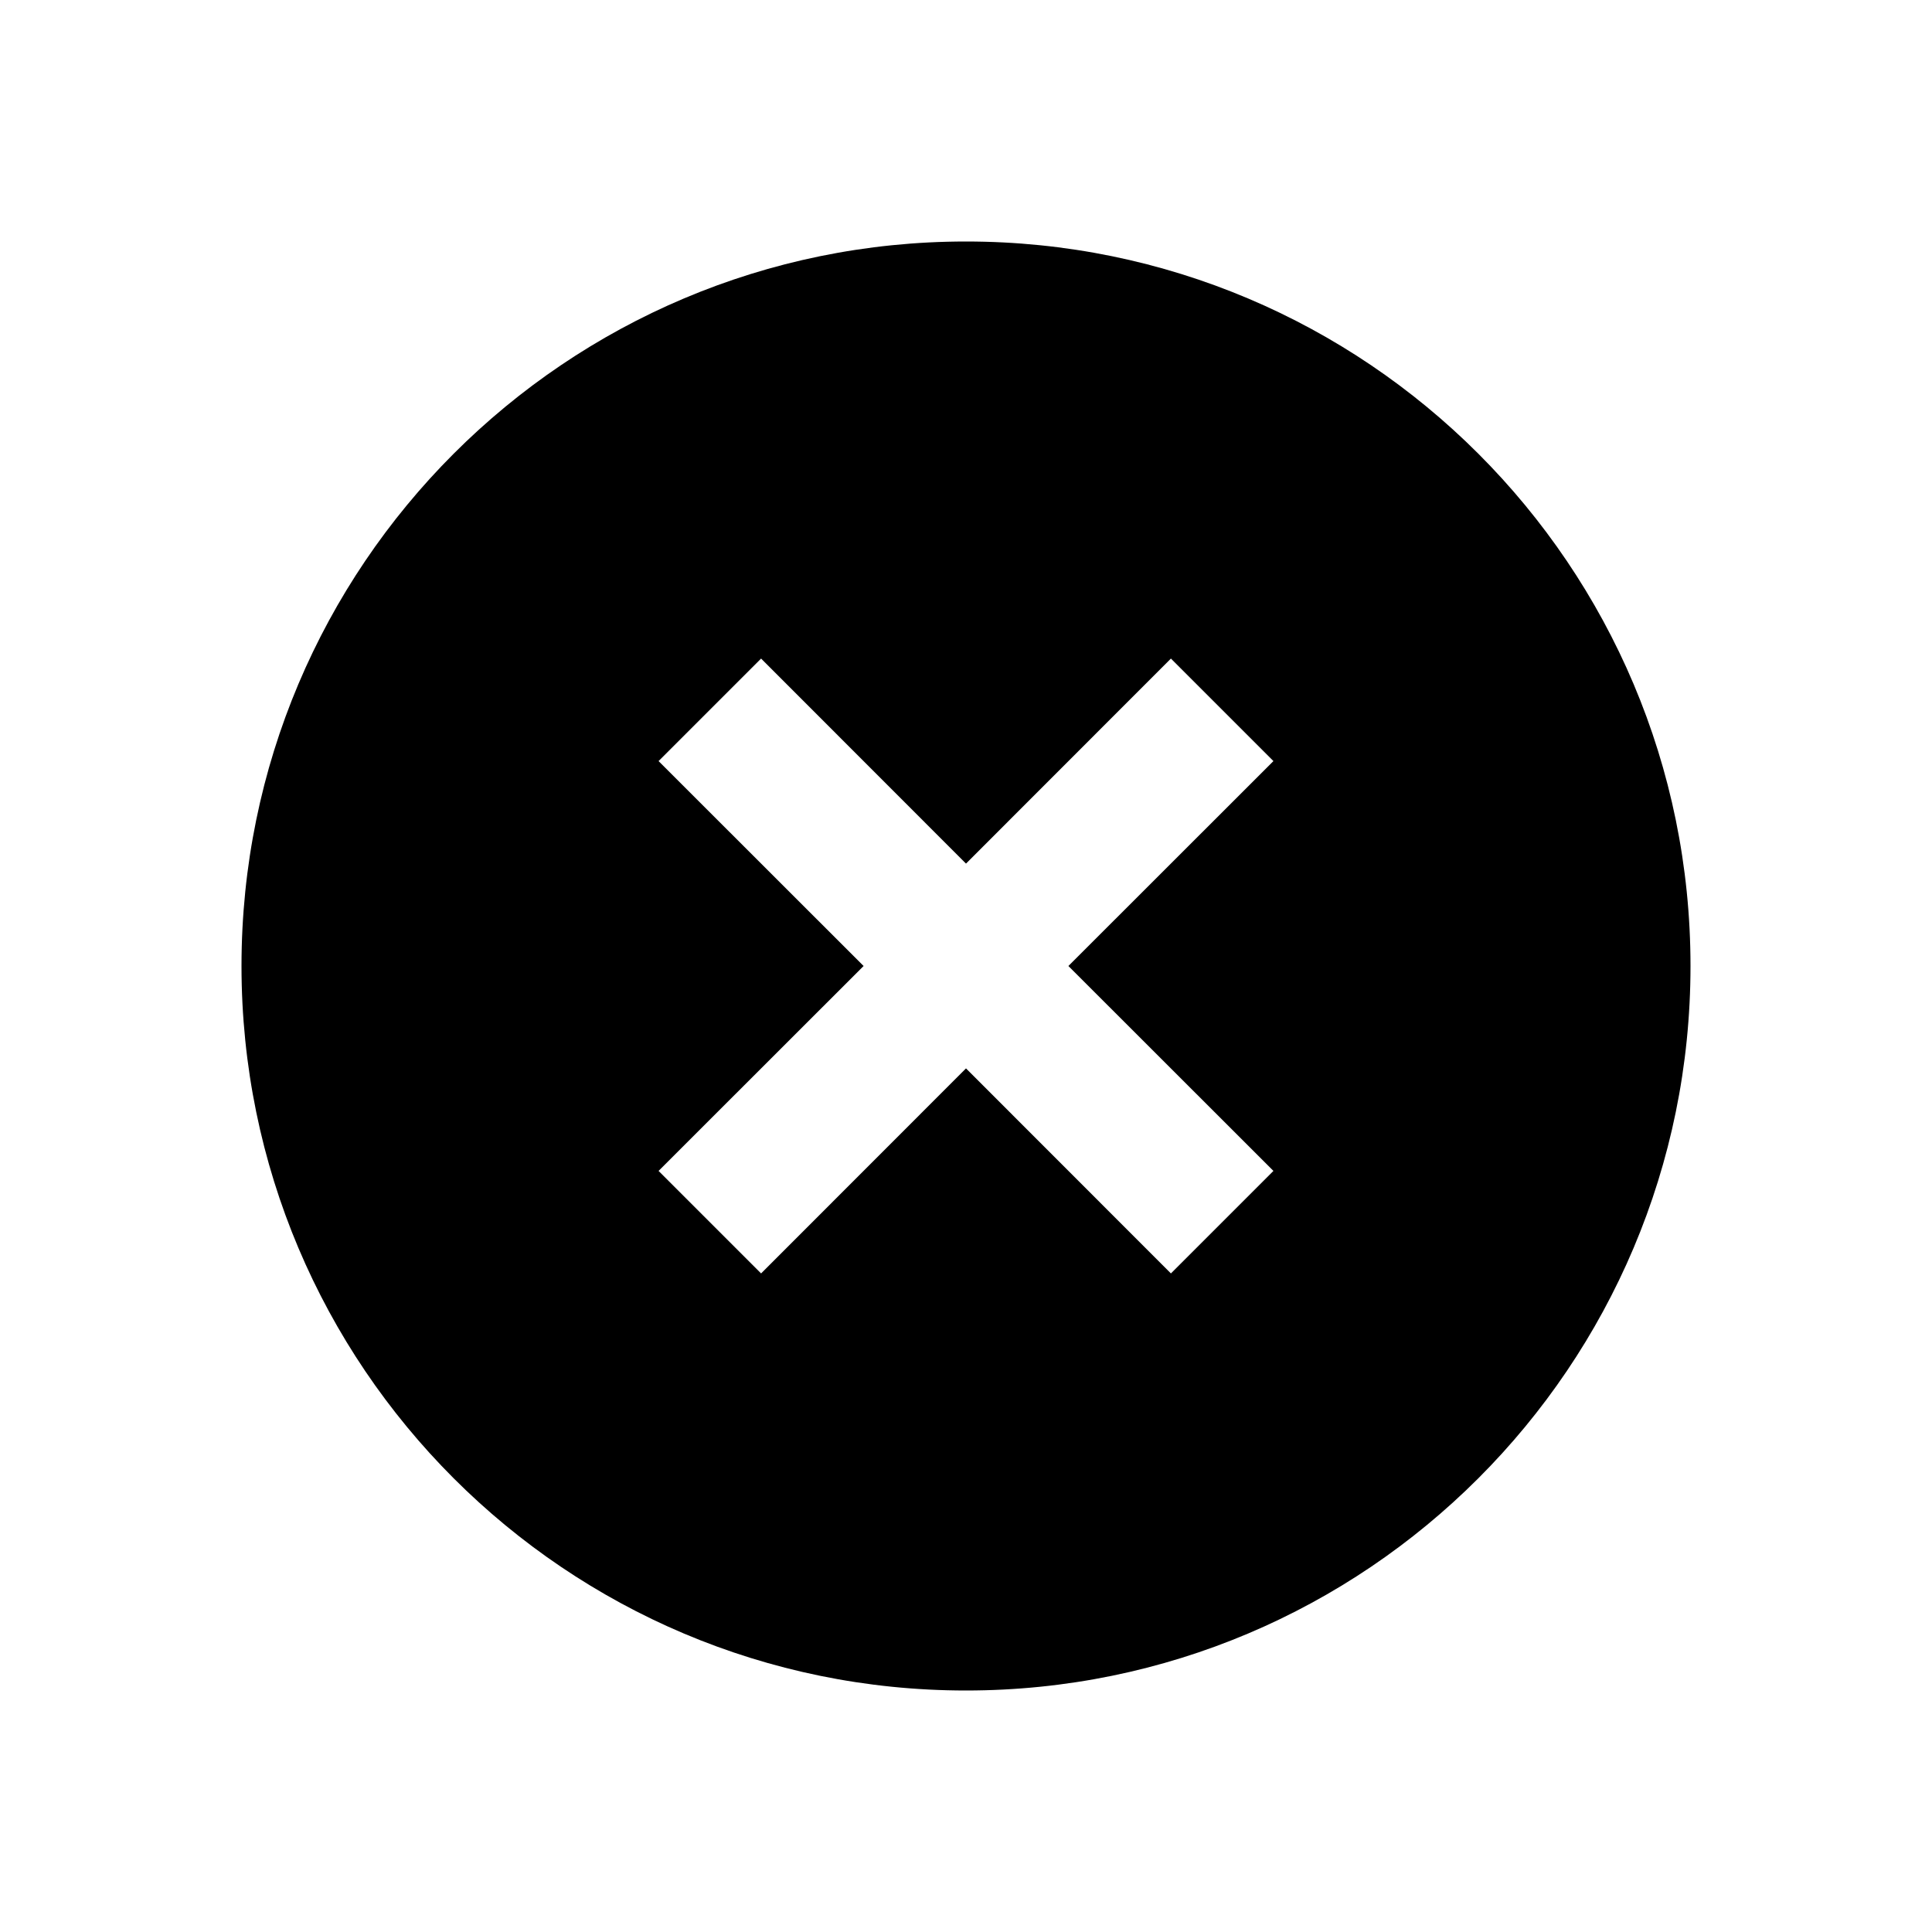 <svg width="16" height="16" viewBox="0 0 16 16" fill="none" xmlns="http://www.w3.org/2000/svg">
<path d="M8 14C4.686 14 2 11.314 2 8C2 4.686 4.686 2 8 2C11.314 2 14 4.686 14 8C14 11.314 11.314 14 8 14ZM8 7.152L6.303 5.454L5.454 6.303L7.152 8L5.454 9.697L6.303 10.546L8 8.848L9.697 10.546L10.546 9.697L8.848 8L10.546 6.303L9.697 5.454L8 7.152Z" fill="currentColor"/>
</svg>
